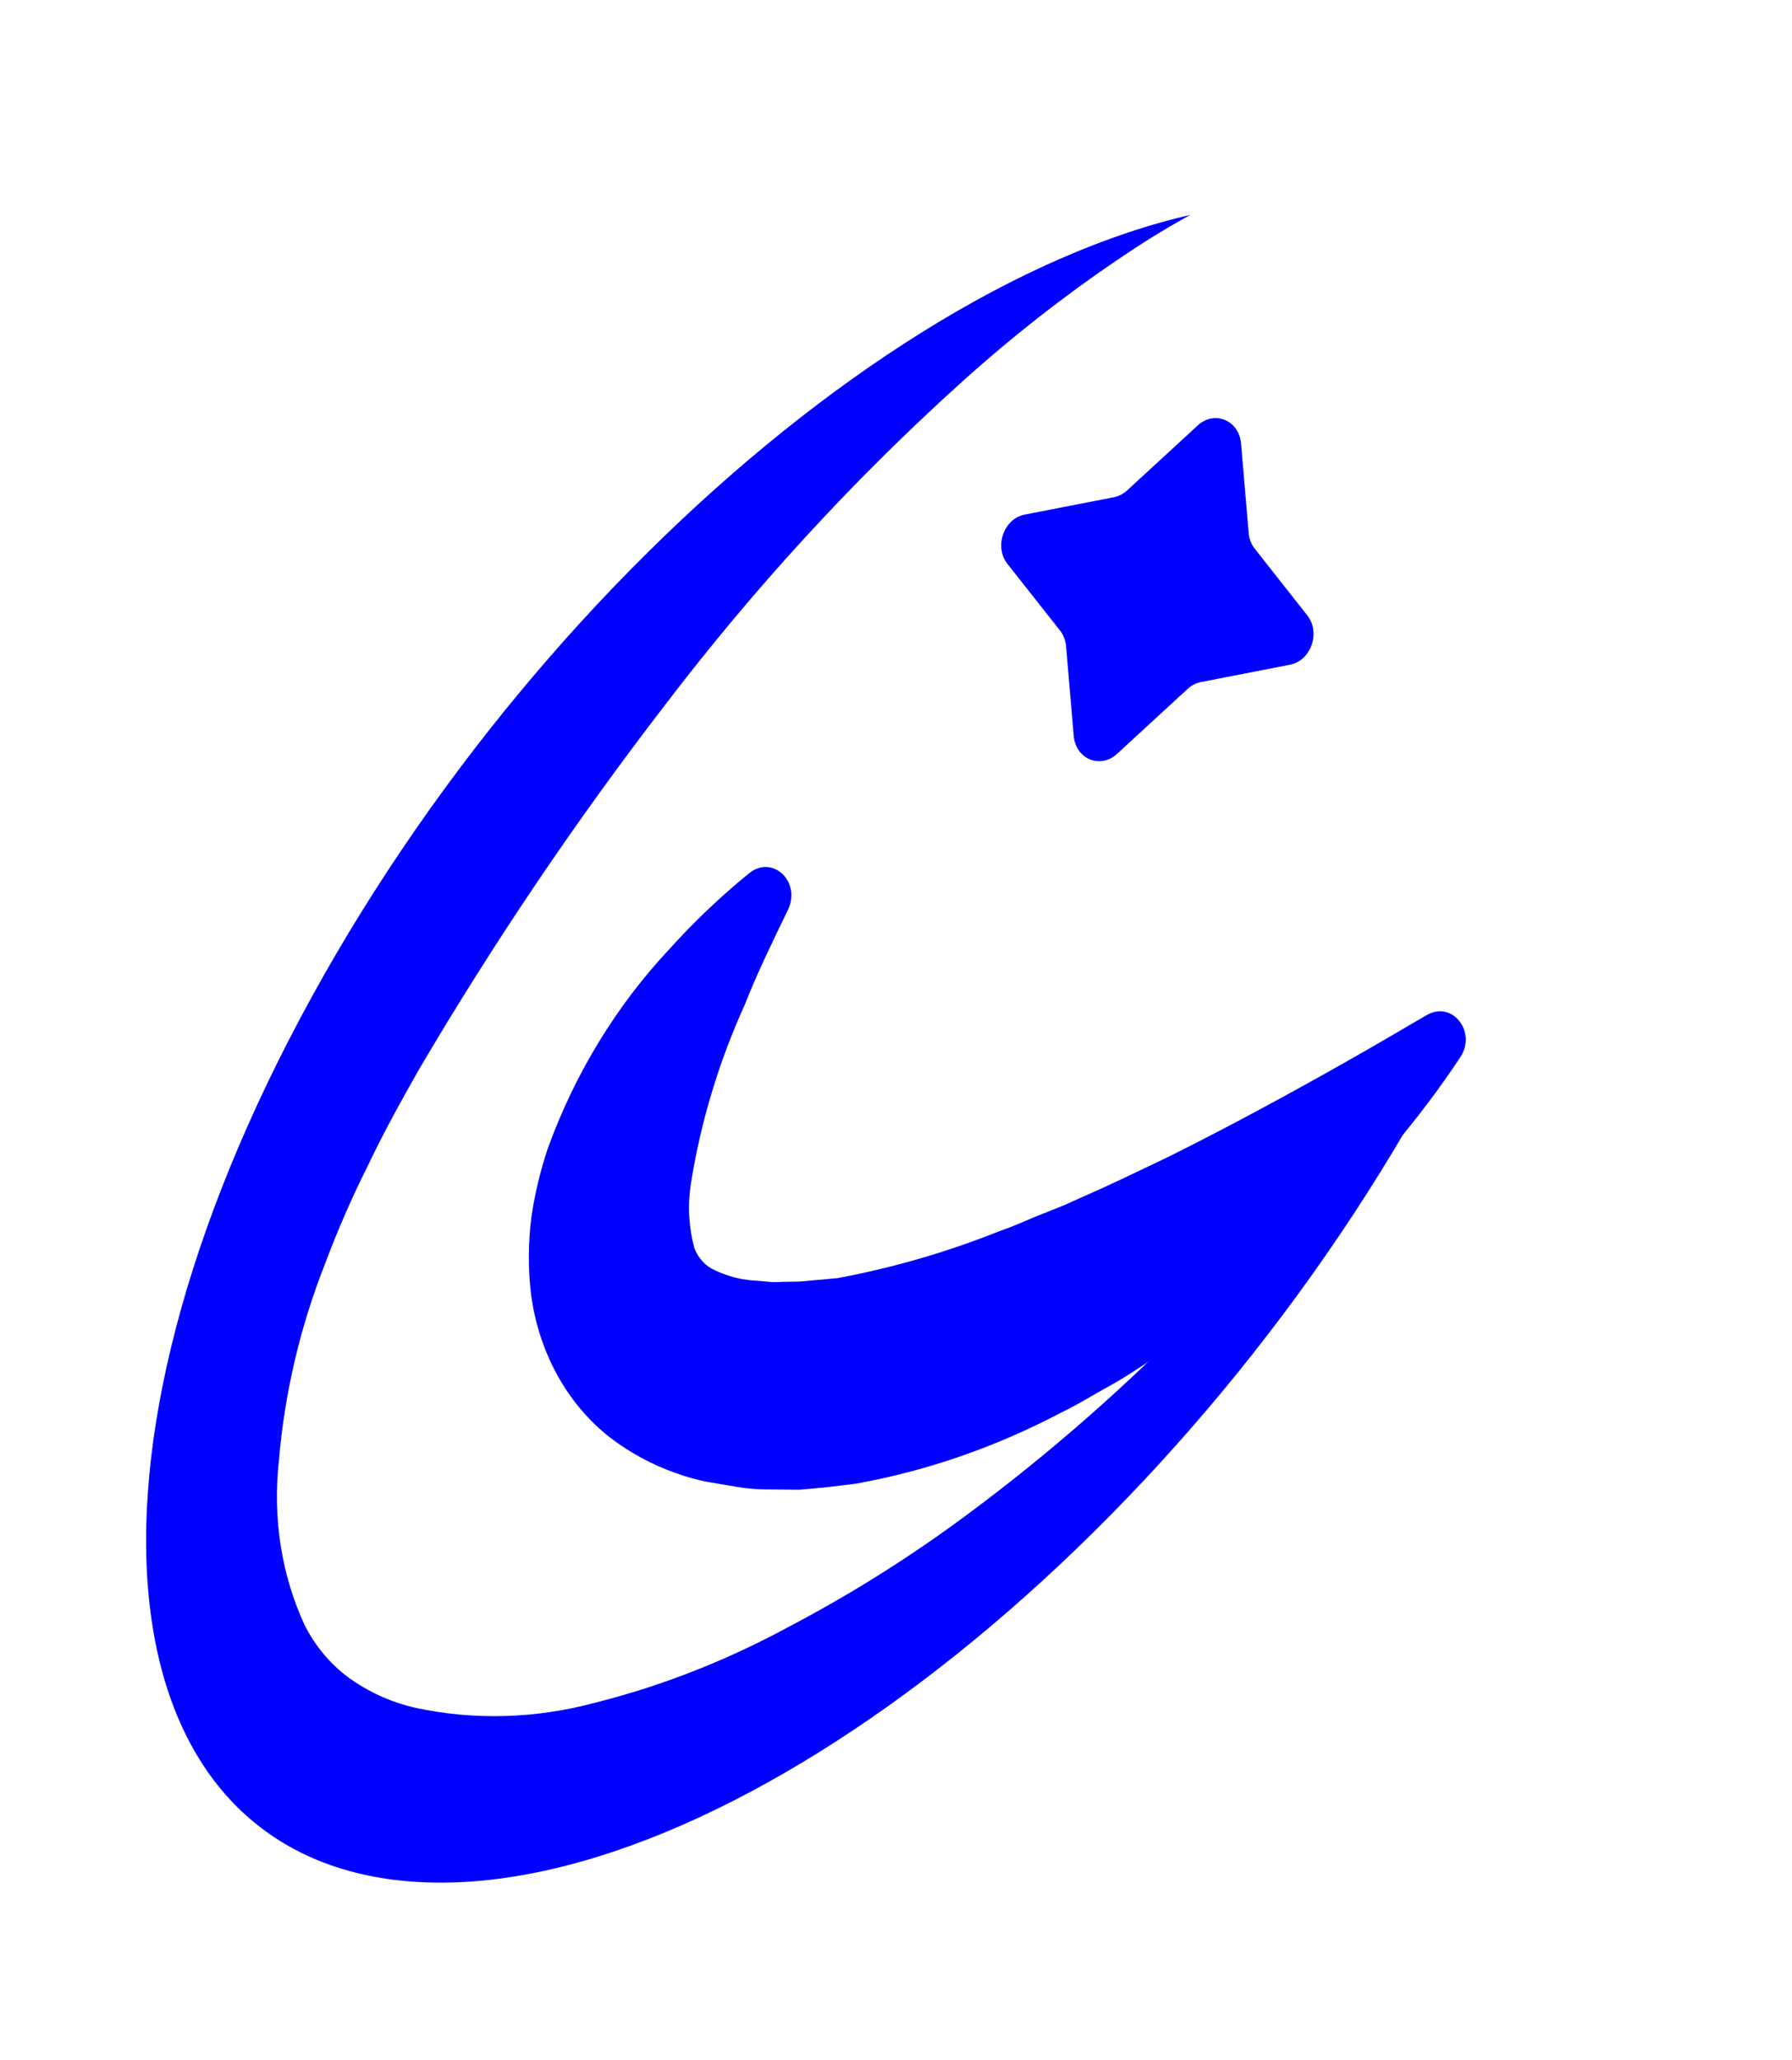 <?xml version="1.0" encoding="UTF-8"?>
<svg id="Layer_2" data-name="Layer 2" xmlns="http://www.w3.org/2000/svg" xmlns:xlink="http://www.w3.org/1999/xlink" viewBox="0 0 305.02 350.49">
  <defs>
    <style>
      .cls-1 {
        fill:  blue
      }

      .cls-2 {
          fill: blue
      }

      .cls-3 {
        clip-path: url(#clippath-1);
      }
    </style>
    <clipPath id="clippath-1">
      <path class="cls-1" d="m245.36,181.37c-42.01,78.96-119.59,141.14-173.17,138.92s-63.12-68.06-21.11-146.99C93.1,94.37,170.56,32.13,224.23,34.37"/>
    </clipPath>
  </defs>
  <g id="Layer_1-2" data-name="Layer 1">
    <g id="Layer_2-2" data-name="Layer 2">
      <g id="Layer_1-4" data-name="Layer 1">
        <g class="cls-3">
          <g id="Group_1" data-name="Group 1">
            <path id="Path_1" data-name="Path 1" class="cls-2" d="m250.36,171.82c-5.81,12.8-12.39,25.19-19.71,37.07-7.47,11.94-15.59,23.39-24.32,34.27-17.74,22.23-38.28,41.56-60.91,57.35-11.82,8.19-24.41,14.83-37.51,19.79-14.19,5.56-29.14,7.69-43.82,6.25-8.24-1-16.17-3.65-23.4-7.82-7.6-4.47-14.14-10.75-19.18-18.42-4.86-7.38-8.46-15.71-10.64-24.62-2.01-8.29-3.06-16.87-3.14-25.56-.08-8.21.43-16.44,1.52-24.62,1.01-7.91,2.49-15.77,4.44-23.52,3.71-15.14,8.71-29.93,14.94-44.16,6.11-13.98,13.39-27.36,21.75-39.93,8.33-12.36,17.63-23.92,27.78-34.53,20.23-21.3,43.55-38.65,68.86-51.25,12.78-6.35,26.16-10.89,39.82-13.48,6.86-1.22,13.78-1.71,20.65-1.48,6.8.17,13.5,1.39,19.9,3.63l-.47,5.55c-11.8,3.58-23.17,8.94-33.79,15.92-10.28,6.75-20.1,14.34-29.39,22.71-18.39,16.57-35.34,35.03-50.62,55.09-15.12,19.63-29.07,40.29-41.76,61.84-3.04,5.36-6.06,10.79-8.68,16.32-2.73,5.43-5.18,11.02-7.32,16.74-4.27,10.78-6.94,22.17-7.9,33.72-1.06,9.7.47,19.39,4.4,27.86,1.81,3.57,4.35,6.6,7.42,8.88,3.44,2.49,7.3,4.24,11.39,5.17,10.03,2.17,20.49,1.87,30.64-.86,11.33-2.85,22.37-7.18,32.9-12.89,11-5.76,21.61-12.48,31.72-20.09,10.39-7.79,20.37-16.26,29.86-25.38,18.99-18.41,35.9-39.3,50.33-62.14l4.24,2.6Z"/>
          </g>
        </g>
        <path id="Path_3" data-name="Path 3" class="cls-2" d="m242.88,172.72c4.29-2.51,8.55,2.86,5.67,7.19-3.47,5.23-7.23,10.23-11.26,14.98-8.03,9.32-16.78,17.86-26.14,25.51-4.77,3.83-9.7,7.4-14.77,10.7-2.53,1.69-5.05,3.39-7.72,4.84-2.67,1.45-5.18,3.07-7.97,4.39-11.15,5.88-22.94,9.97-35,12.13-3.15.41-6.32.78-9.53,1.02-.14.01-.28.01-.42.01l-5.42-.05c-1.66-.01-3.31-.16-4.93-.44l-4.98-.84c-1.85-.36-3.66-.87-5.43-1.52-3.94-1.38-7.66-3.39-11.04-5.95-7.39-5.72-12.27-14.56-13.57-24.59-.5-4.32-.47-8.72.09-13.09.58-3.88,1.49-7.7,2.72-11.42,4.62-12.84,11.75-24.52,20.84-34.18,4.2-4.65,8.71-8.93,13.48-12.81,3.99-3.24,8.93,1.44,6.61,6.24-.03.05-.05.11-.08.16-2.61,5.39-5.2,10.7-7.29,16.04-4.4,9.67-7.49,19.93-9.16,30.46-.56,3.7-.34,7.45.64,10.96.68,1.71,1.93,3.03,3.51,3.71,1.11.52,2.26.94,3.45,1.23.8.2,1.61.34,2.43.44l2.66.21c.95.13,1.91.15,2.87.07l2.98-.05,6.19-.56c.16-.01.32-.04.47-.07,9.38-1.75,18.63-4.45,27.65-8.07,2.4-.79,4.75-1.96,7.15-2.87l3.61-1.45,3.57-1.61c4.81-2.09,9.58-4.44,14.35-6.71,9.61-4.79,19.19-9.96,28.95-15.46,4.93-2.78,9.83-5.64,14.81-8.56Z"/>
        <path id="Path_4" data-name="Path 4" class="cls-2" d="m213.58,93.38l8.94,11.34c2.31,2.93.63,7.69-2.95,8.39l-15.16,2.95c-.82.16-1.6.56-2.26,1.16l-12.02,11.06c-2.85,2.62-7.04.88-7.37-3.07l-1.3-15.24c-.09-1.01-.45-1.95-1.04-2.69l-8.94-11.33c-2.31-2.93-.64-7.7,2.95-8.39l15.16-2.95c.82-.16,1.6-.56,2.26-1.16l12.02-11.06c2.85-2.62,7.03-.88,7.37,3.07l1.3,15.24c.09,1.01.45,1.94,1.04,2.69Z"/>
      </g>
    </g>
  </g>
</svg>